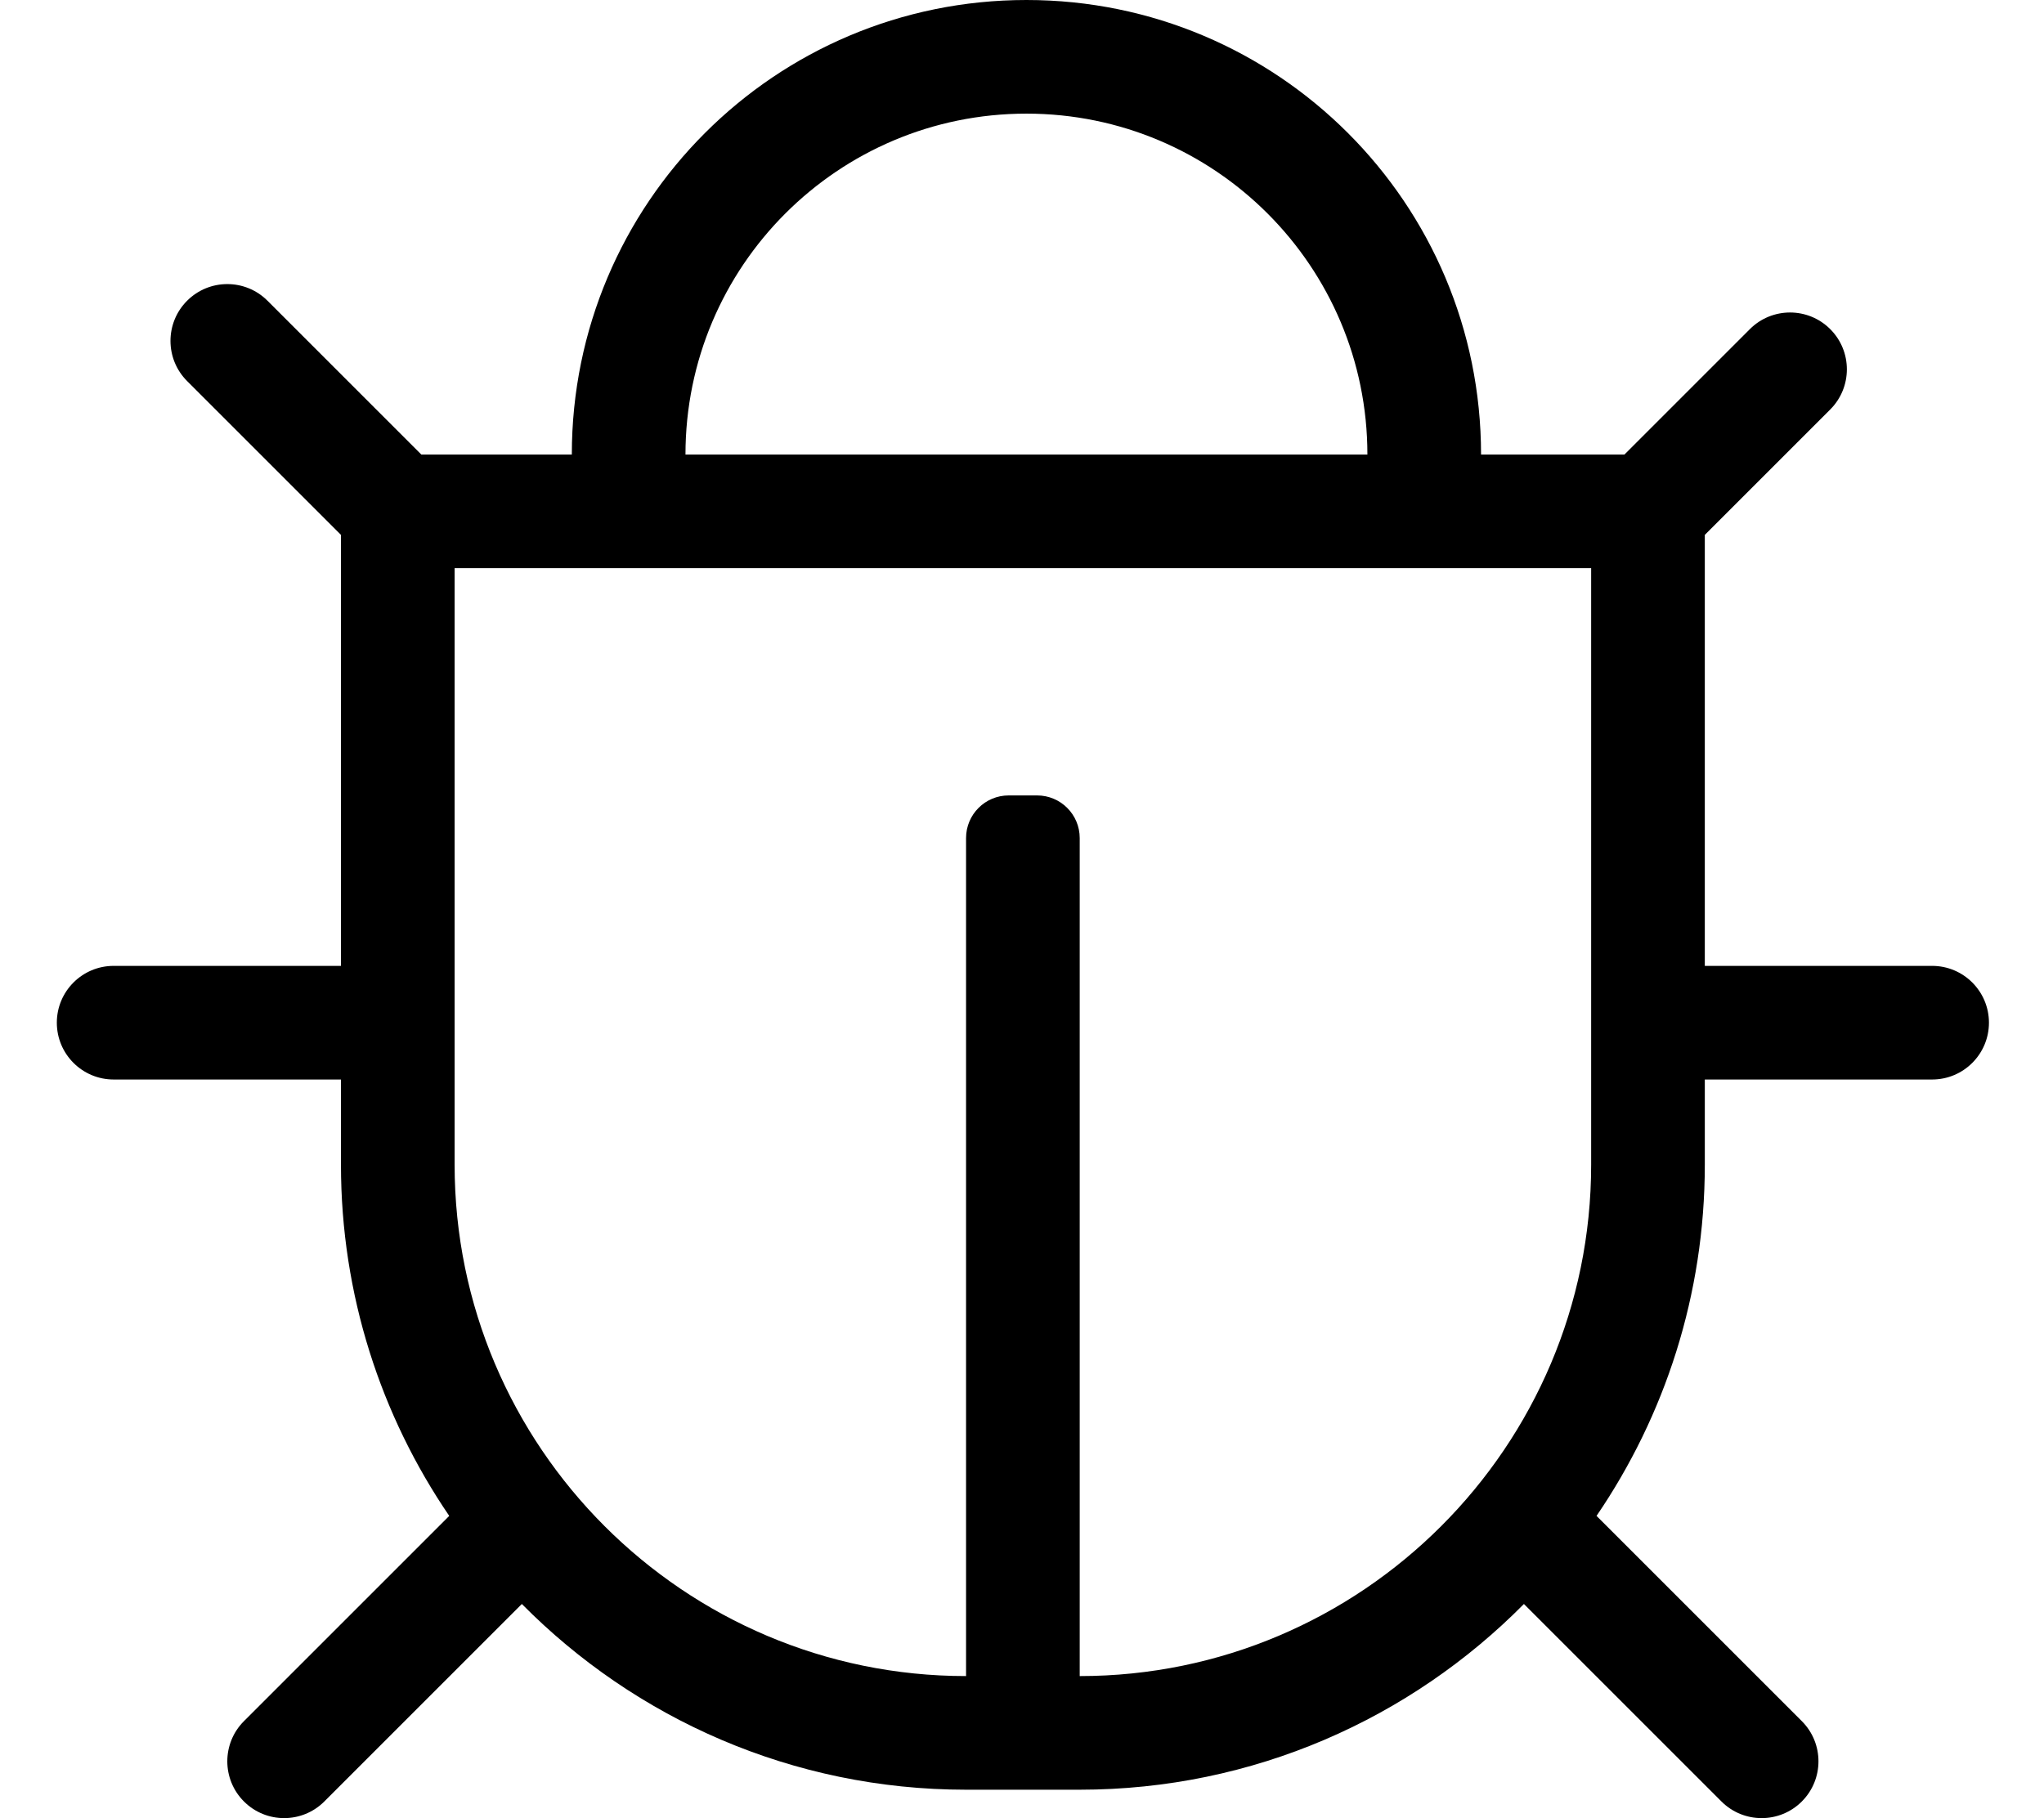 <?xml version="1.0" standalone="no"?><!DOCTYPE svg PUBLIC "-//W3C//DTD SVG 1.1//EN" "http://www.w3.org/Graphics/SVG/1.1/DTD/svg11.dtd"><svg t="1599979668058" class="icon" viewBox="0 0 1151 1024" version="1.1" xmlns="http://www.w3.org/2000/svg" p-id="4439" xmlns:xlink="http://www.w3.org/1999/xlink" width="224.805" height="200"><defs><style type="text/css"></style></defs><path d="M1087.998 543.999h-128V301.254l70.626-70.626c12.498-12.496 12.498-32.758 0-45.254-12.496-12.496-32.758-12.496-45.254 0L914.745 256H833.999C833.999 114.52 719.501 0 577.999 0c-141.48 0-256 114.498-256 256h-84.746L150.628 169.374c-12.498-12.496-32.758-12.496-45.256 0-12.496 12.496-12.496 32.758 0 45.254L192 301.254V543.999H64c-17.672 0-32 14.326-32 32s14.328 32 32 32h128v48c0 73.268 22.512 141.372 60.968 197.778l-115.594 115.594c-12.498 12.496-12.498 32.758 0 45.254 12.498 12.498 32.758 12.496 45.254 0l111.232-111.232C357.701 967.941 446.255 1007.999 543.999 1007.999h64c97.744 0 186.298-40.058 250.142-104.604l111.232 111.232c12.498 12.498 32.758 12.496 45.254 0 12.498-12.496 12.498-32.758 0-45.254l-115.594-115.594C937.487 797.371 959.999 729.267 959.999 655.999v-48h128c17.674 0 32-14.326 32-32s-14.326-32-32-32zM577.999 64c106.038 0 192 85.962 192 192H385.999c0-106.038 85.962-192 192-192z m30 879.999V471.999c0-13.254-10.746-24-24-24h-16c-13.254 0-24 10.746-24 24v471.999c-158.804 0-288-129.198-288-288V320h639.999v336c0 158.802-129.198 288-288 288z" p-id="4440"></path></svg>